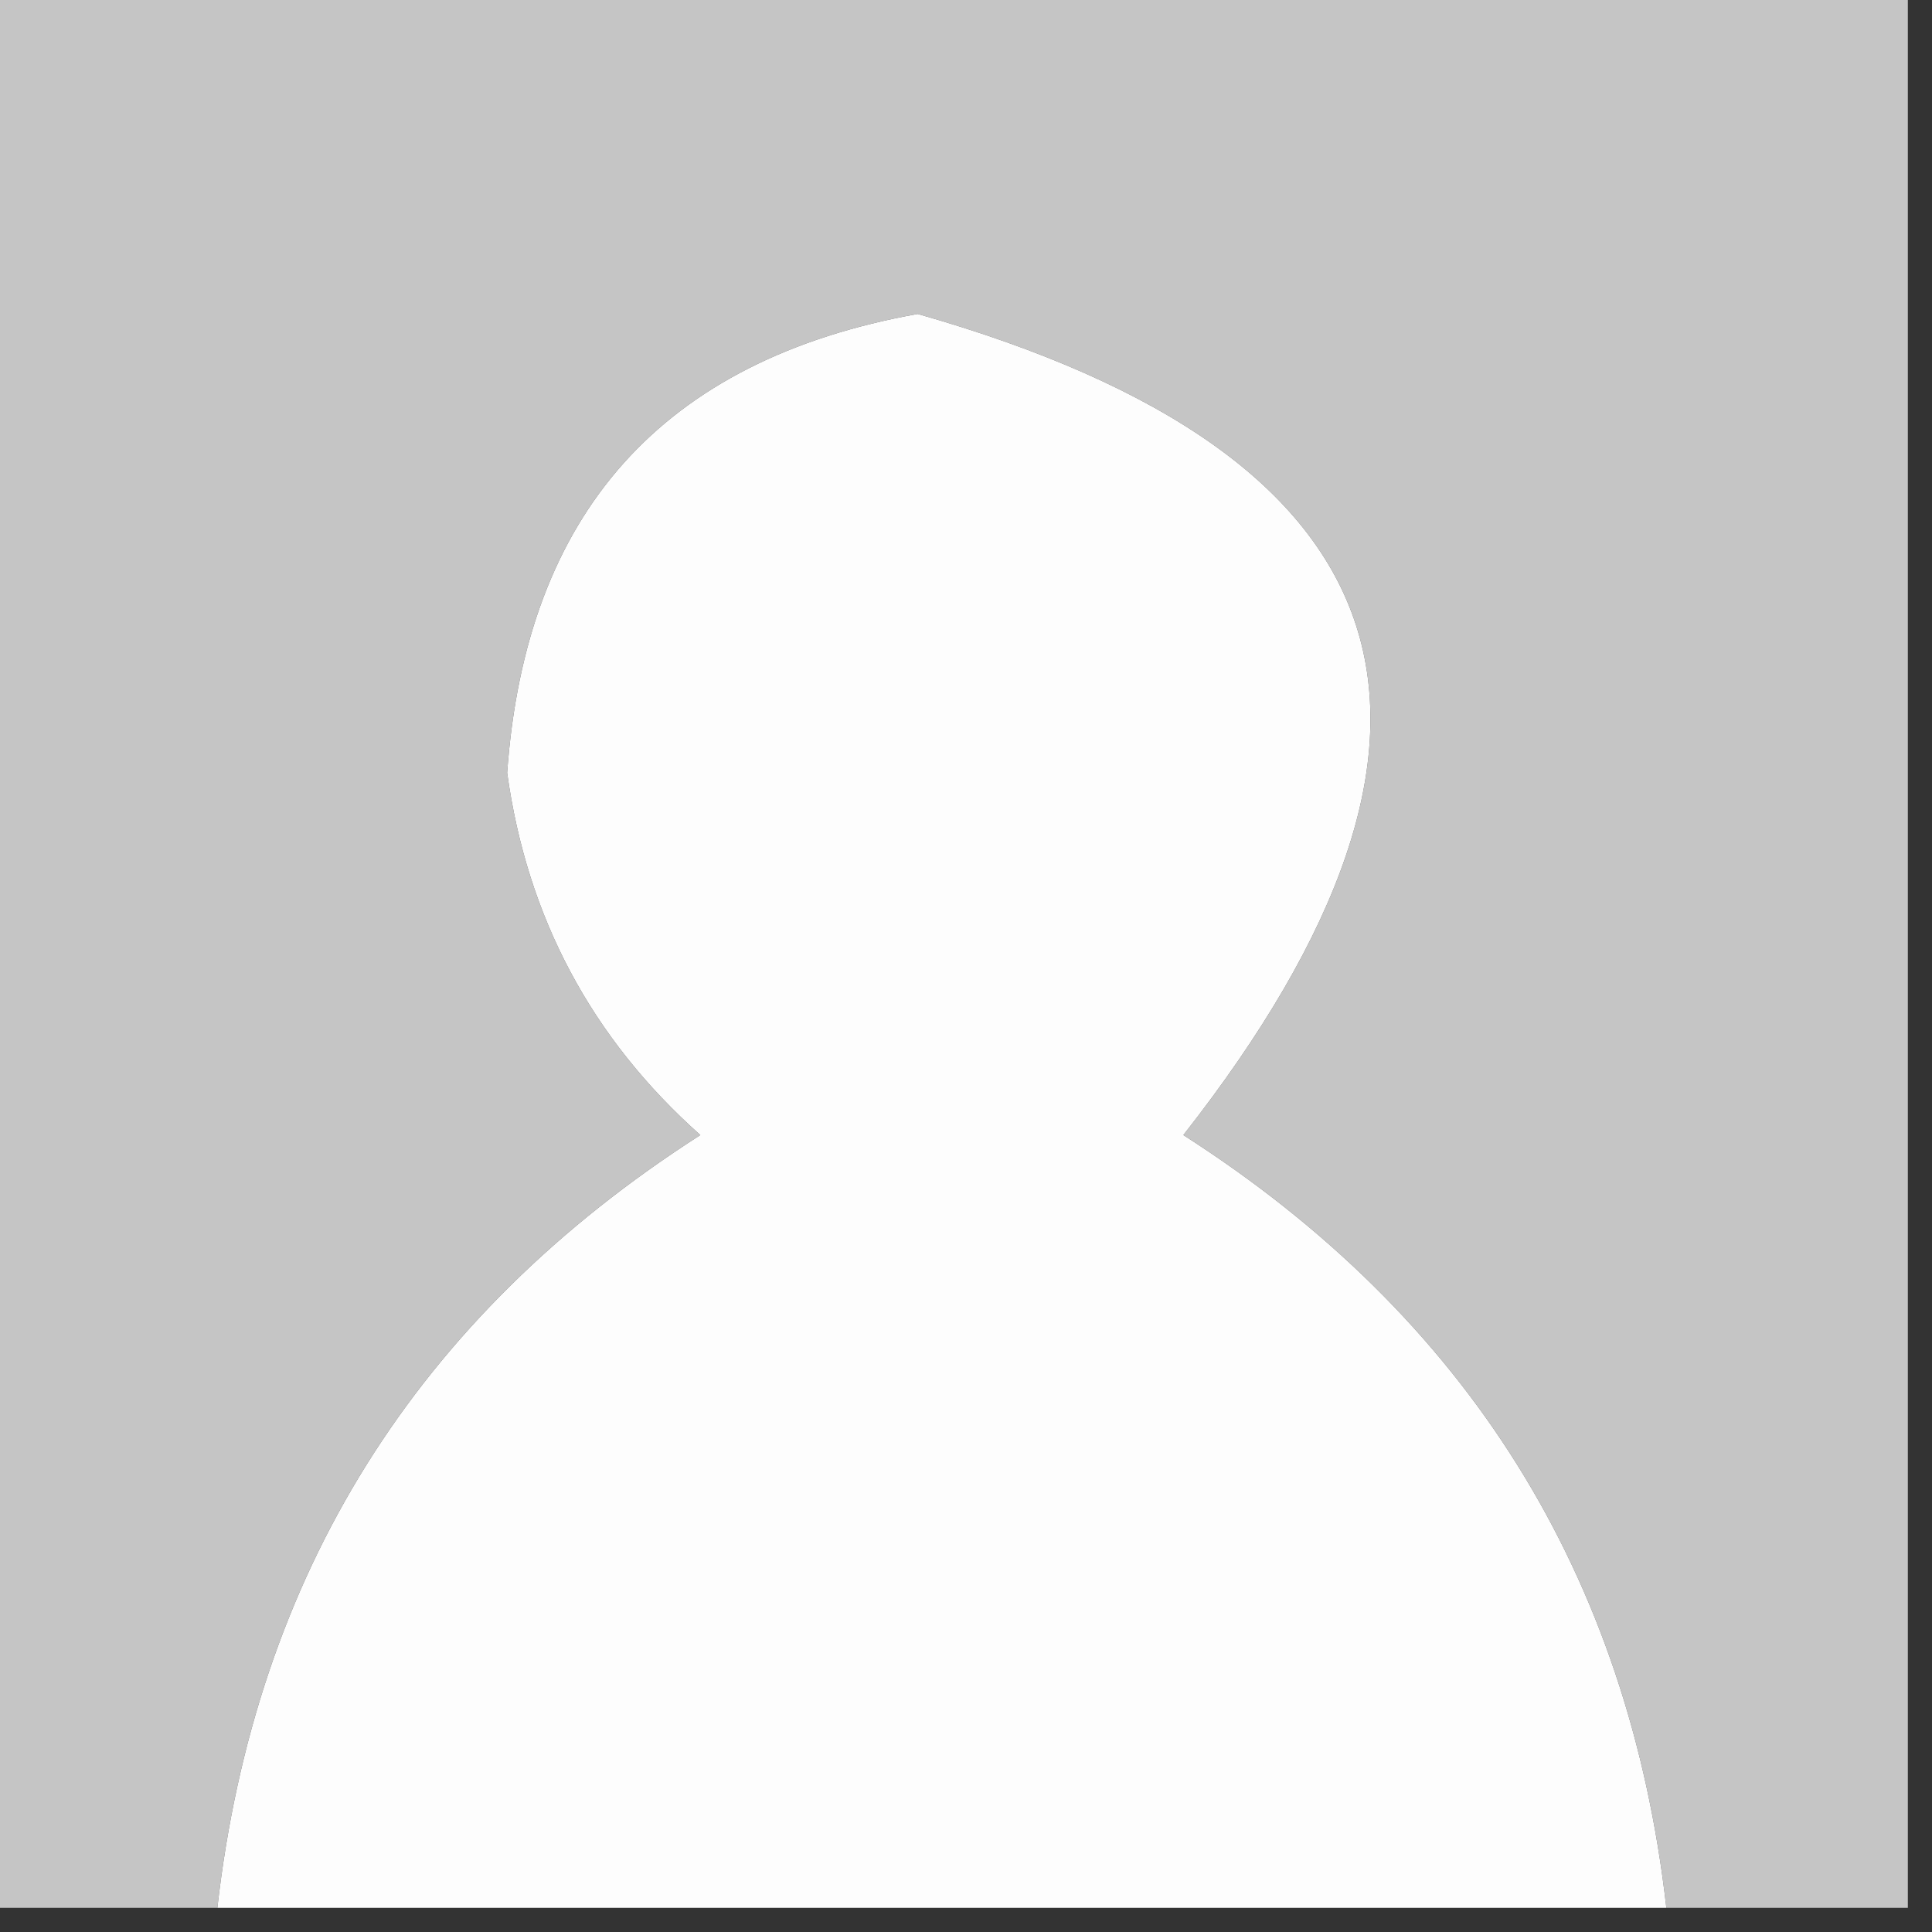<?xml version="1.0" encoding="UTF-8"?>
<!DOCTYPE svg PUBLIC "-//W3C//DTD SVG 1.1//EN" "http://www.w3.org/Graphics/SVG/1.1/DTD/svg11.dtd">
<svg xmlns="http://www.w3.org/2000/svg" version="1.1" width="40px" height="40px" style="shape-rendering:geometricPrecision; text-rendering:geometricPrecision; image-rendering:optimizeQuality; fill-rule:evenodd; clip-rule:evenodd" xmlns:xlink="http://www.w3.org/1999/xlink">
<rect width="100%" height="100%" fill="#333333" stroke="none"/>
<g><path style="opacity:1" fill="#c5c5c5" d="M -0.5,-0.5 C 12.833,-0.5 26.167,-0.5 39.5,-0.5C 39.5,12.833 39.5,26.167 39.5,39.5C 37.833,39.5 36.167,39.5 34.5,39.5C 33.715,32.6 30.381,27.267 24.5,23.5C 31.099,15.089 29.266,9.423 19,6.5C 13.719,7.449 10.886,10.615 10.5,16C 10.914,18.996 12.248,21.496 14.5,23.5C 8.619,27.267 5.285,32.6 4.5,39.5C 2.833,39.5 1.167,39.5 -0.5,39.5C -0.5,26.167 -0.5,12.833 -0.5,-0.5 Z"/></g>
<g><path style="opacity:1" fill="#fdfdfd" d="M 34.5,39.5 C 24.5,39.5 14.5,39.5 4.5,39.5C 5.285,32.6 8.619,27.267 14.5,23.5C 12.248,21.496 10.914,18.996 10.5,16C 10.886,10.615 13.719,7.449 19,6.5C 29.266,9.423 31.099,15.089 24.5,23.5C 30.381,27.267 33.715,32.6 34.5,39.5 Z"/></g>
</svg>
